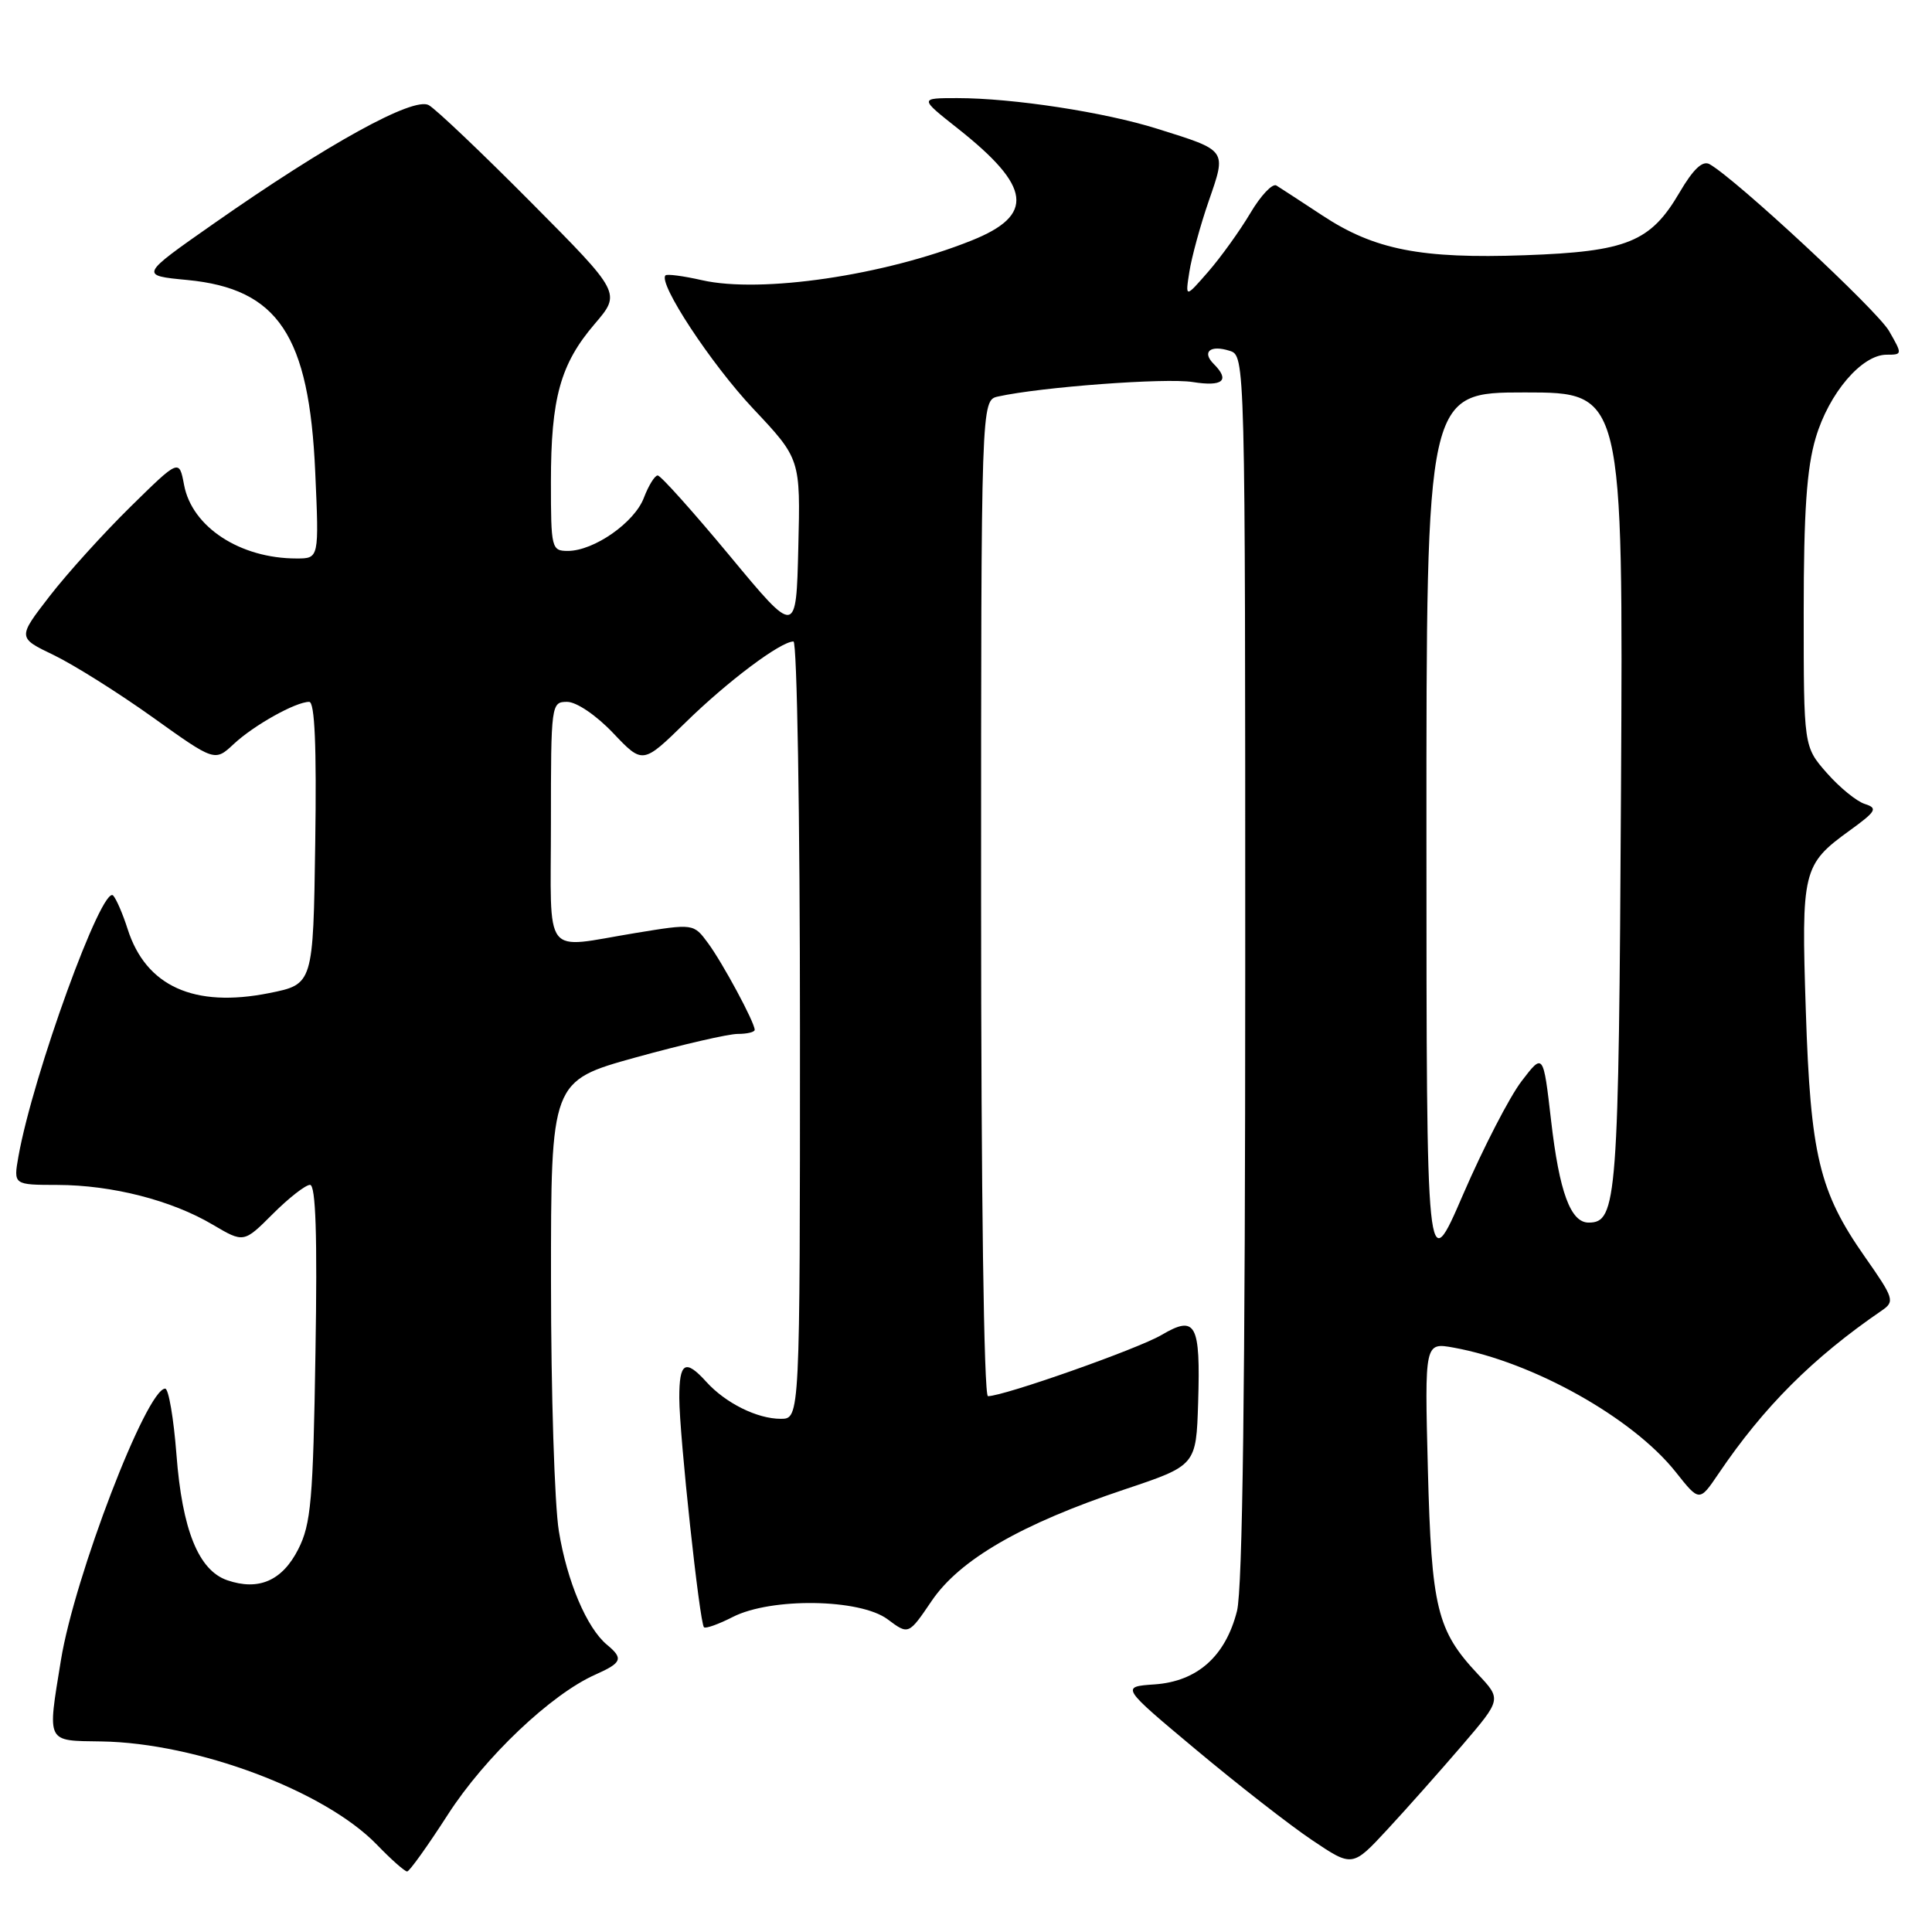 <?xml version="1.0" encoding="UTF-8" standalone="no"?>
<!DOCTYPE svg PUBLIC "-//W3C//DTD SVG 1.1//EN" "http://www.w3.org/Graphics/SVG/1.1/DTD/svg11.dtd" >
<svg xmlns="http://www.w3.org/2000/svg" xmlns:xlink="http://www.w3.org/1999/xlink" version="1.1" viewBox="0 0 256 256">
 <g >
 <path fill="currentColor"
d=" M 59.34 240.45 C 64.24 232.83 73.04 224.48 78.90 221.89 C 82.42 220.32 82.64 219.77 80.43 217.94 C 77.75 215.72 75.13 209.53 74.05 202.87 C 73.48 199.37 73.01 184.51 73.01 169.86 C 73.00 143.23 73.00 143.23 84.25 140.11 C 90.44 138.40 96.51 137.00 97.75 137.00 C 98.99 137.00 100.00 136.76 100.00 136.46 C 100.00 135.47 95.76 127.60 93.82 124.97 C 91.90 122.37 91.90 122.37 84.20 123.63 C 71.75 125.67 73.00 127.31 73.00 109.00 C 73.00 93.28 73.04 93.00 75.15 93.00 C 76.38 93.00 79.01 94.78 81.24 97.13 C 85.17 101.27 85.17 101.27 90.84 95.73 C 96.40 90.28 103.44 85.00 105.14 85.00 C 105.61 85.00 106.00 108.17 106.00 136.50 C 106.00 188.00 106.00 188.00 103.45 188.00 C 100.33 188.00 96.14 185.92 93.59 183.10 C 90.80 180.02 90.00 180.50 90.01 185.25 C 90.02 190.18 92.70 215.03 93.28 215.62 C 93.50 215.83 95.21 215.22 97.09 214.26 C 102.18 211.66 113.96 211.83 117.62 214.57 C 120.39 216.64 120.39 216.64 123.45 212.13 C 127.16 206.66 135.32 201.94 149.00 197.36 C 158.50 194.18 158.50 194.18 158.76 185.84 C 159.08 175.36 158.46 174.21 153.91 176.89 C 150.77 178.74 133.01 185.00 130.91 185.00 C 130.37 185.00 130.00 157.98 130.00 119.02 C 130.00 53.04 130.00 53.04 132.25 52.54 C 137.94 51.28 154.45 50.05 158.03 50.62 C 162.04 51.26 163.02 50.42 160.82 48.22 C 159.22 46.62 160.37 45.67 162.92 46.48 C 165.00 47.13 165.00 47.13 165.00 128.12 C 165.00 183.46 164.65 210.49 163.91 213.46 C 162.39 219.46 158.66 222.79 153.00 223.19 C 148.50 223.50 148.50 223.50 158.50 231.86 C 164.00 236.46 170.91 241.85 173.85 243.82 C 179.20 247.42 179.20 247.42 183.85 242.40 C 186.41 239.64 190.85 234.63 193.73 231.28 C 198.96 225.17 198.96 225.17 195.83 221.84 C 190.40 216.05 189.68 213.10 189.20 194.68 C 188.77 177.87 188.77 177.87 192.63 178.57 C 203.16 180.48 216.36 187.88 222.05 195.06 C 225.18 199.01 225.18 199.01 227.72 195.26 C 233.70 186.42 240.20 179.92 249.35 173.65 C 251.10 172.45 250.97 172.05 247.08 166.50 C 241.06 157.90 239.90 153.08 239.28 133.93 C 238.67 115.34 238.86 114.56 245.09 110.05 C 248.62 107.49 248.85 107.09 247.10 106.53 C 246.01 106.19 243.75 104.34 242.06 102.42 C 239.00 98.93 239.00 98.93 239.00 81.15 C 239.00 67.81 239.40 62.02 240.59 58.02 C 242.34 52.10 246.69 47.00 249.98 47.00 C 252.09 47.00 252.09 46.96 250.31 43.86 C 248.71 41.09 230.02 23.72 226.52 21.75 C 225.60 21.24 224.36 22.41 222.55 25.50 C 218.70 32.08 215.59 33.34 202.05 33.82 C 188.29 34.31 182.12 33.10 175.22 28.55 C 172.39 26.69 169.65 24.90 169.13 24.58 C 168.61 24.26 167.05 25.91 165.67 28.25 C 164.28 30.59 161.77 34.08 160.10 36.00 C 157.05 39.50 157.05 39.50 157.60 36.00 C 157.90 34.08 159.05 29.85 160.17 26.62 C 162.53 19.80 162.66 19.98 153.37 17.07 C 146.37 14.86 134.20 13.00 126.84 13.00 C 121.82 13.00 121.82 13.00 126.89 17.01 C 136.70 24.76 137.16 28.51 128.71 31.88 C 117.17 36.50 100.86 38.90 93.03 37.13 C 90.57 36.57 88.38 36.28 88.18 36.49 C 87.17 37.50 94.20 48.19 99.78 54.13 C 106.07 60.81 106.07 60.81 105.78 72.54 C 105.50 84.27 105.50 84.27 96.68 73.63 C 91.83 67.79 87.54 63.00 87.15 63.00 C 86.76 63.00 85.94 64.33 85.32 65.95 C 84.09 69.23 78.71 72.99 75.25 73.00 C 73.08 73.00 73.00 72.67 73.00 63.87 C 73.00 52.75 74.25 48.23 78.81 42.91 C 82.30 38.83 82.30 38.83 70.40 26.85 C 63.86 20.26 57.74 14.44 56.81 13.93 C 54.77 12.80 43.43 19.05 28.32 29.63 C 18.50 36.50 18.50 36.50 24.82 37.10 C 36.86 38.26 40.97 44.42 41.77 62.56 C 42.28 74.00 42.28 74.00 39.29 74.00 C 31.81 74.00 25.43 69.83 24.39 64.25 C 23.74 60.81 23.74 60.81 17.28 67.16 C 13.73 70.65 8.91 75.97 6.57 79.00 C 2.32 84.50 2.32 84.50 7.14 86.81 C 9.78 88.09 15.66 91.78 20.21 95.03 C 28.46 100.93 28.46 100.93 30.98 98.58 C 33.65 96.09 39.18 93.00 40.97 93.00 C 41.71 93.00 41.96 98.90 41.77 111.71 C 41.50 130.42 41.50 130.42 35.67 131.59 C 25.72 133.58 19.33 130.69 16.91 123.10 C 16.28 121.12 15.42 119.13 15.00 118.67 C 13.57 117.10 4.36 142.44 2.44 153.25 C 1.78 157.00 1.78 157.00 7.64 157.01 C 14.84 157.03 22.73 159.04 28.18 162.27 C 32.30 164.70 32.30 164.70 36.15 160.85 C 38.27 158.73 40.49 157.00 41.08 157.00 C 41.84 157.00 42.06 163.72 41.80 179.25 C 41.49 198.77 41.21 201.96 39.52 205.28 C 37.40 209.46 34.27 210.82 30.11 209.39 C 26.31 208.08 24.14 202.73 23.38 192.72 C 23.01 187.92 22.34 184.00 21.89 184.00 C 19.43 184.00 9.86 208.93 8.07 220.00 C 6.27 231.07 6.06 230.64 13.43 230.75 C 26.08 230.94 43.05 237.30 49.95 244.44 C 51.84 246.40 53.64 247.99 53.95 247.98 C 54.25 247.98 56.68 244.58 59.34 240.45 Z  M 189.01 110.75 C 189.00 52.00 189.00 52.00 202.04 52.00 C 215.08 52.00 215.08 52.00 214.79 104.75 C 214.49 159.12 214.27 162.00 210.50 162.00 C 208.11 162.00 206.62 157.95 205.53 148.50 C 204.49 139.50 204.49 139.50 201.61 143.27 C 200.02 145.35 196.54 152.10 193.87 158.27 C 189.02 169.50 189.02 169.50 189.01 110.75 Z "/>
</g>
</svg>